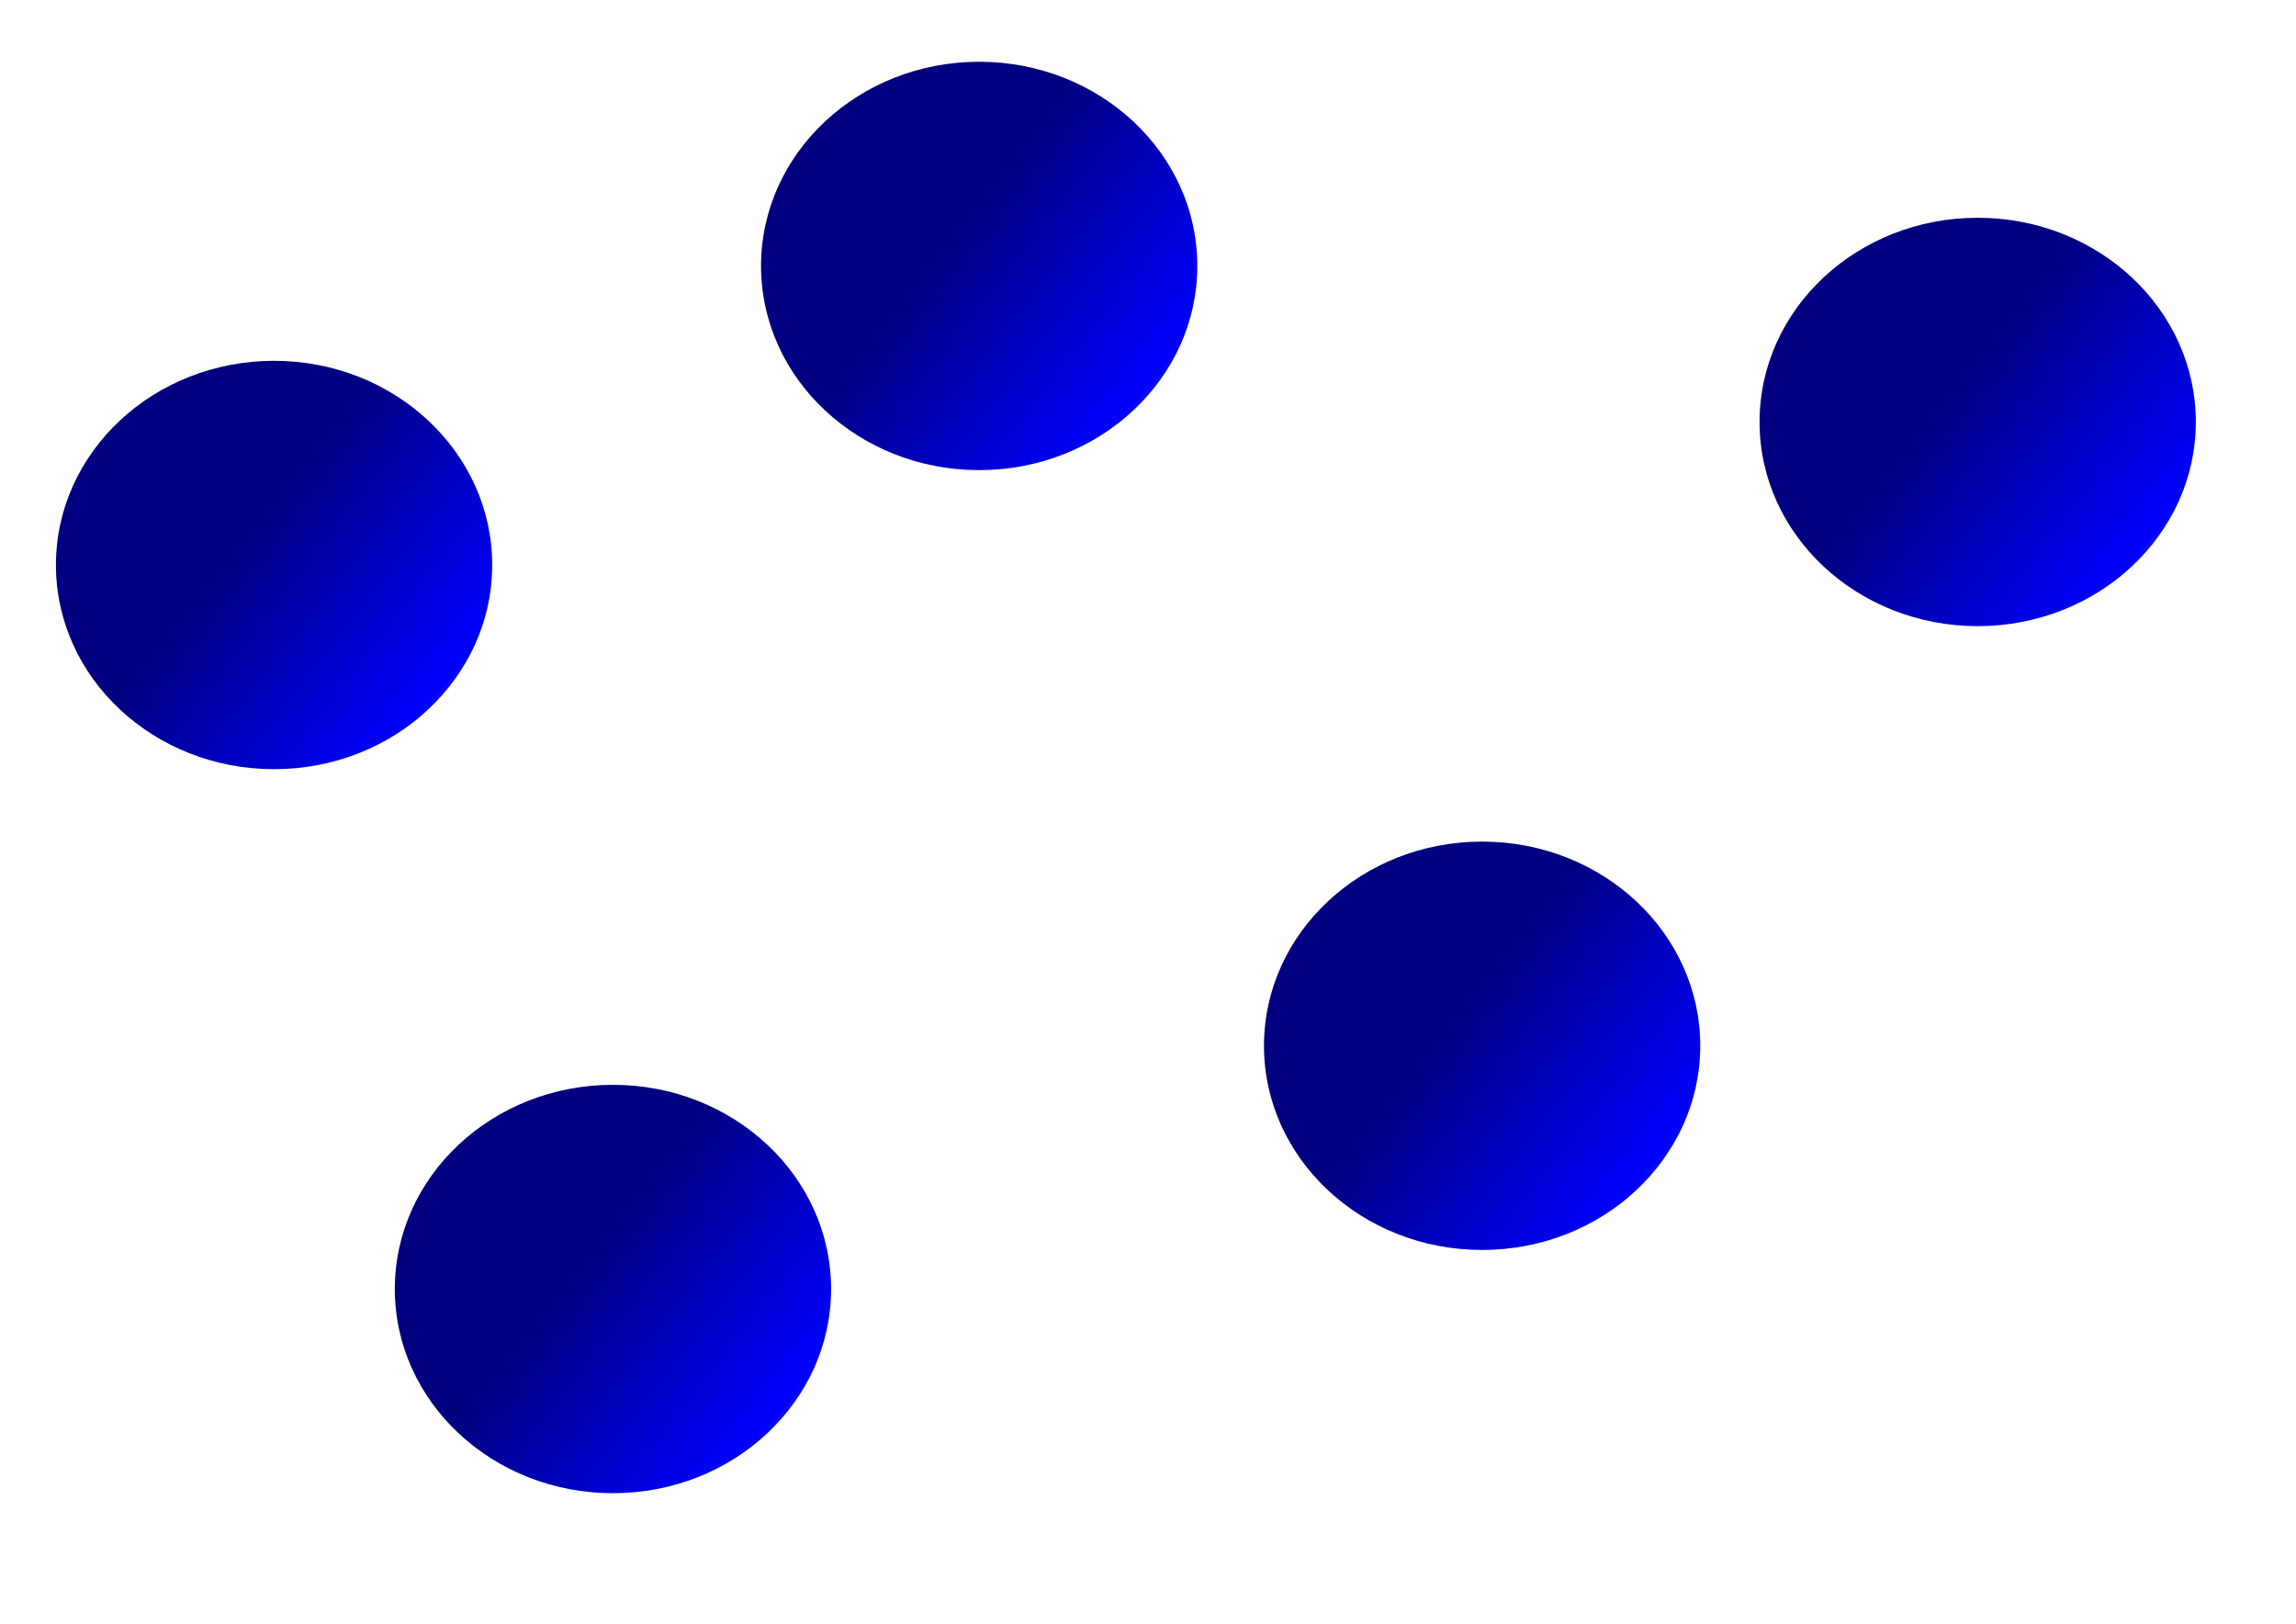 <?xml version="1.0" encoding="UTF-8" standalone="no"?>
<!-- Created with Inkscape (http://www.inkscape.org/) -->

<svg
   width="297mm"
   height="210mm"
   viewBox="0 0 297 210"
   version="1.1"
   id="svg1"
   xmlns:xlink="http://www.w3.org/1999/xlink"
   xmlns="http://www.w3.org/2000/svg"
   xmlns:svg="http://www.w3.org/2000/svg">
  <defs
     id="defs1">
    <linearGradient
       id="linearGradient1">
      <stop
         style="stop-color:#000080;stop-opacity:1;"
         offset="0"
         id="stop1" />
      <stop
         style="stop-color:#000080;stop-opacity:1"
         offset="0.315"
         id="stop4" />
      <stop
         style="stop-color:#0000ff;stop-opacity:1"
         offset="0.822"
         id="stop3" />
      <stop
         style="stop-color:#000080;stop-opacity:0;"
         offset="1"
         id="stop2" />
    </linearGradient>
    <linearGradient
       xlink:href="#linearGradient1"
       id="linearGradient2"
       x1="12.661"
       y1="60.413"
       x2="62.945"
       y2="99.844"
       gradientUnits="userSpaceOnUse" />
    <linearGradient
       xlink:href="#linearGradient1"
       id="linearGradient4"
       gradientUnits="userSpaceOnUse"
       x1="12.661"
       y1="60.413"
       x2="62.945"
       y2="99.844"
       gradientTransform="translate(43.837,93.638)" />
    <linearGradient
       xlink:href="#linearGradient1"
       id="linearGradient5"
       gradientUnits="userSpaceOnUse"
       gradientTransform="translate(91.21,-38.679)"
       x1="12.661"
       y1="60.413"
       x2="62.945"
       y2="99.844" />
    <linearGradient
       xlink:href="#linearGradient1"
       id="linearGradient6"
       gradientUnits="userSpaceOnUse"
       gradientTransform="translate(156.268,62.179)"
       x1="12.661"
       y1="60.413"
       x2="62.945"
       y2="99.844" />
    <linearGradient
       xlink:href="#linearGradient1"
       id="linearGradient7"
       gradientUnits="userSpaceOnUse"
       gradientTransform="translate(220.373,-18.501)"
       x1="12.661"
       y1="60.413"
       x2="62.945"
       y2="99.844" />
  </defs>
  <g
     id="layer1">
    <ellipse
       style="fill:url(#linearGradient2);stroke-width:0.265;fill-opacity:1"
       id="path1"
       cx="35.452"
       cy="73.074"
       rx="28.217"
       ry="26.408" />
    <ellipse
       style="fill:url(#linearGradient4);fill-opacity:1;stroke-width:0.265"
       id="path1-1"
       cx="79.289"
       cy="166.712"
       rx="28.217"
       ry="26.408" />
    <ellipse
       style="fill:url(#linearGradient5);fill-opacity:1;stroke-width:0.265"
       id="path1-1-9"
       cx="126.662"
       cy="34.396"
       rx="28.217"
       ry="26.408" />
    <ellipse
       style="fill:url(#linearGradient6);fill-opacity:1;stroke-width:0.265"
       id="path1-1-9-4"
       cx="191.72"
       cy="135.254"
       rx="28.217"
       ry="26.408" />
    <ellipse
       style="fill:url(#linearGradient7);fill-opacity:1;stroke-width:0.265"
       id="path1-1-9-4-1"
       cx="255.825"
       cy="54.573"
       rx="28.217"
       ry="26.408" />
  </g>
</svg>
